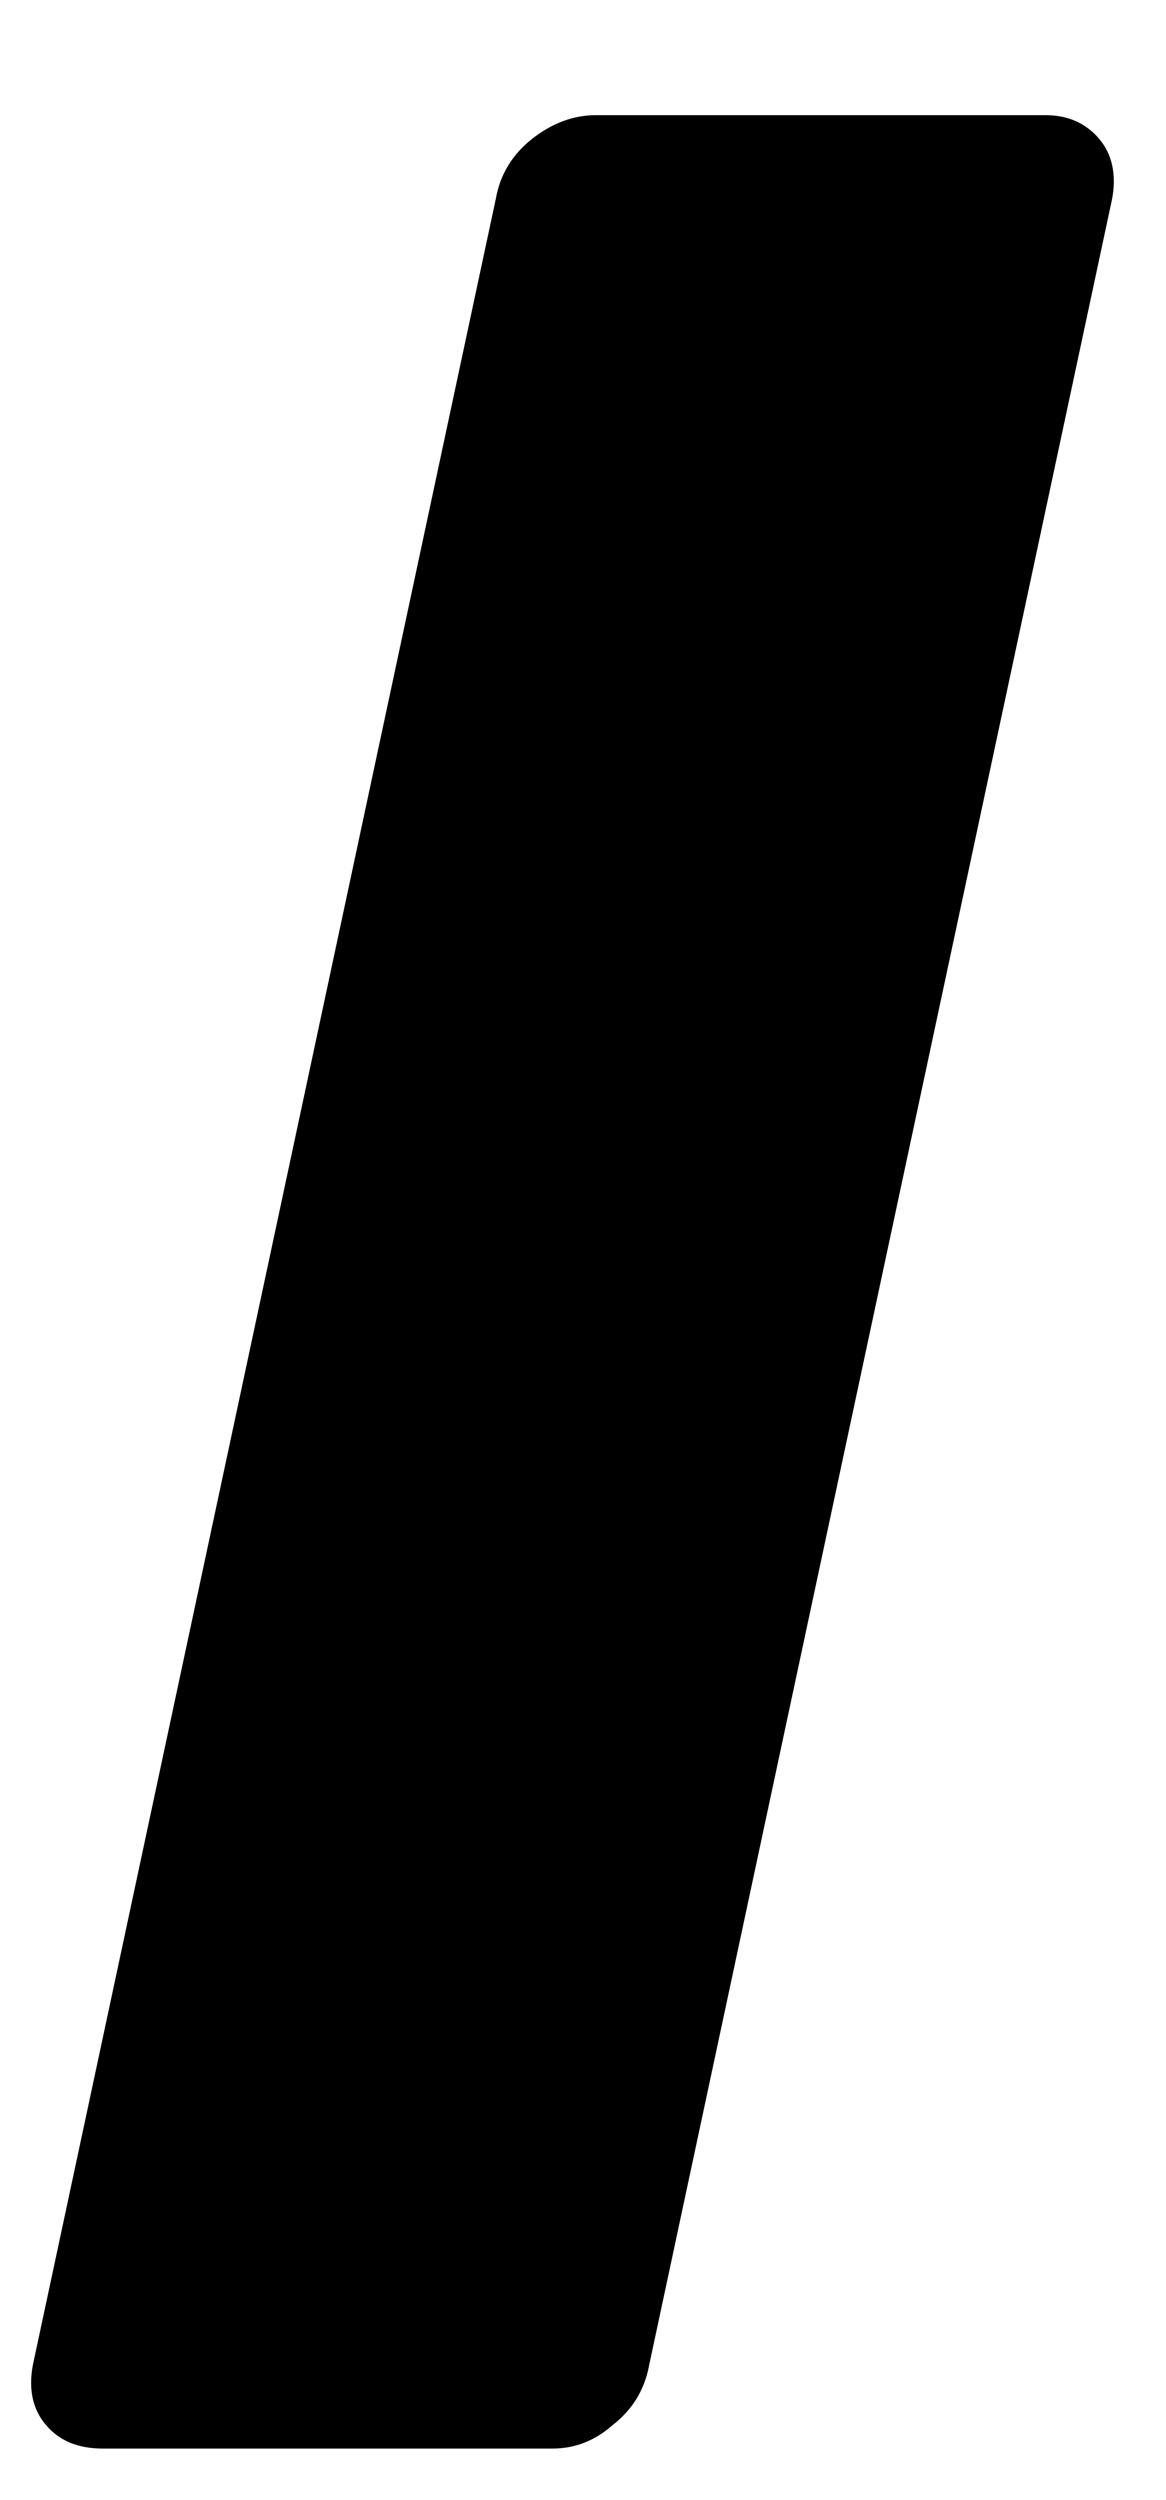 <svg width="7" height="15" viewBox="0 0 7 15" fill="none" xmlns="http://www.w3.org/2000/svg">
<path d="M0.617 14.691C0.47 14.691 0.357 14.645 0.277 14.551C0.197 14.458 0.17 14.338 0.197 14.191L2.977 1.191C3.003 1.045 3.077 0.925 3.197 0.831C3.317 0.738 3.443 0.691 3.577 0.691H6.277C6.41 0.691 6.517 0.738 6.597 0.831C6.677 0.925 6.703 1.045 6.677 1.191L3.897 14.191C3.87 14.338 3.797 14.458 3.677 14.551C3.57 14.645 3.45 14.691 3.317 14.691H0.617Z" fill="black"/>
</svg>
